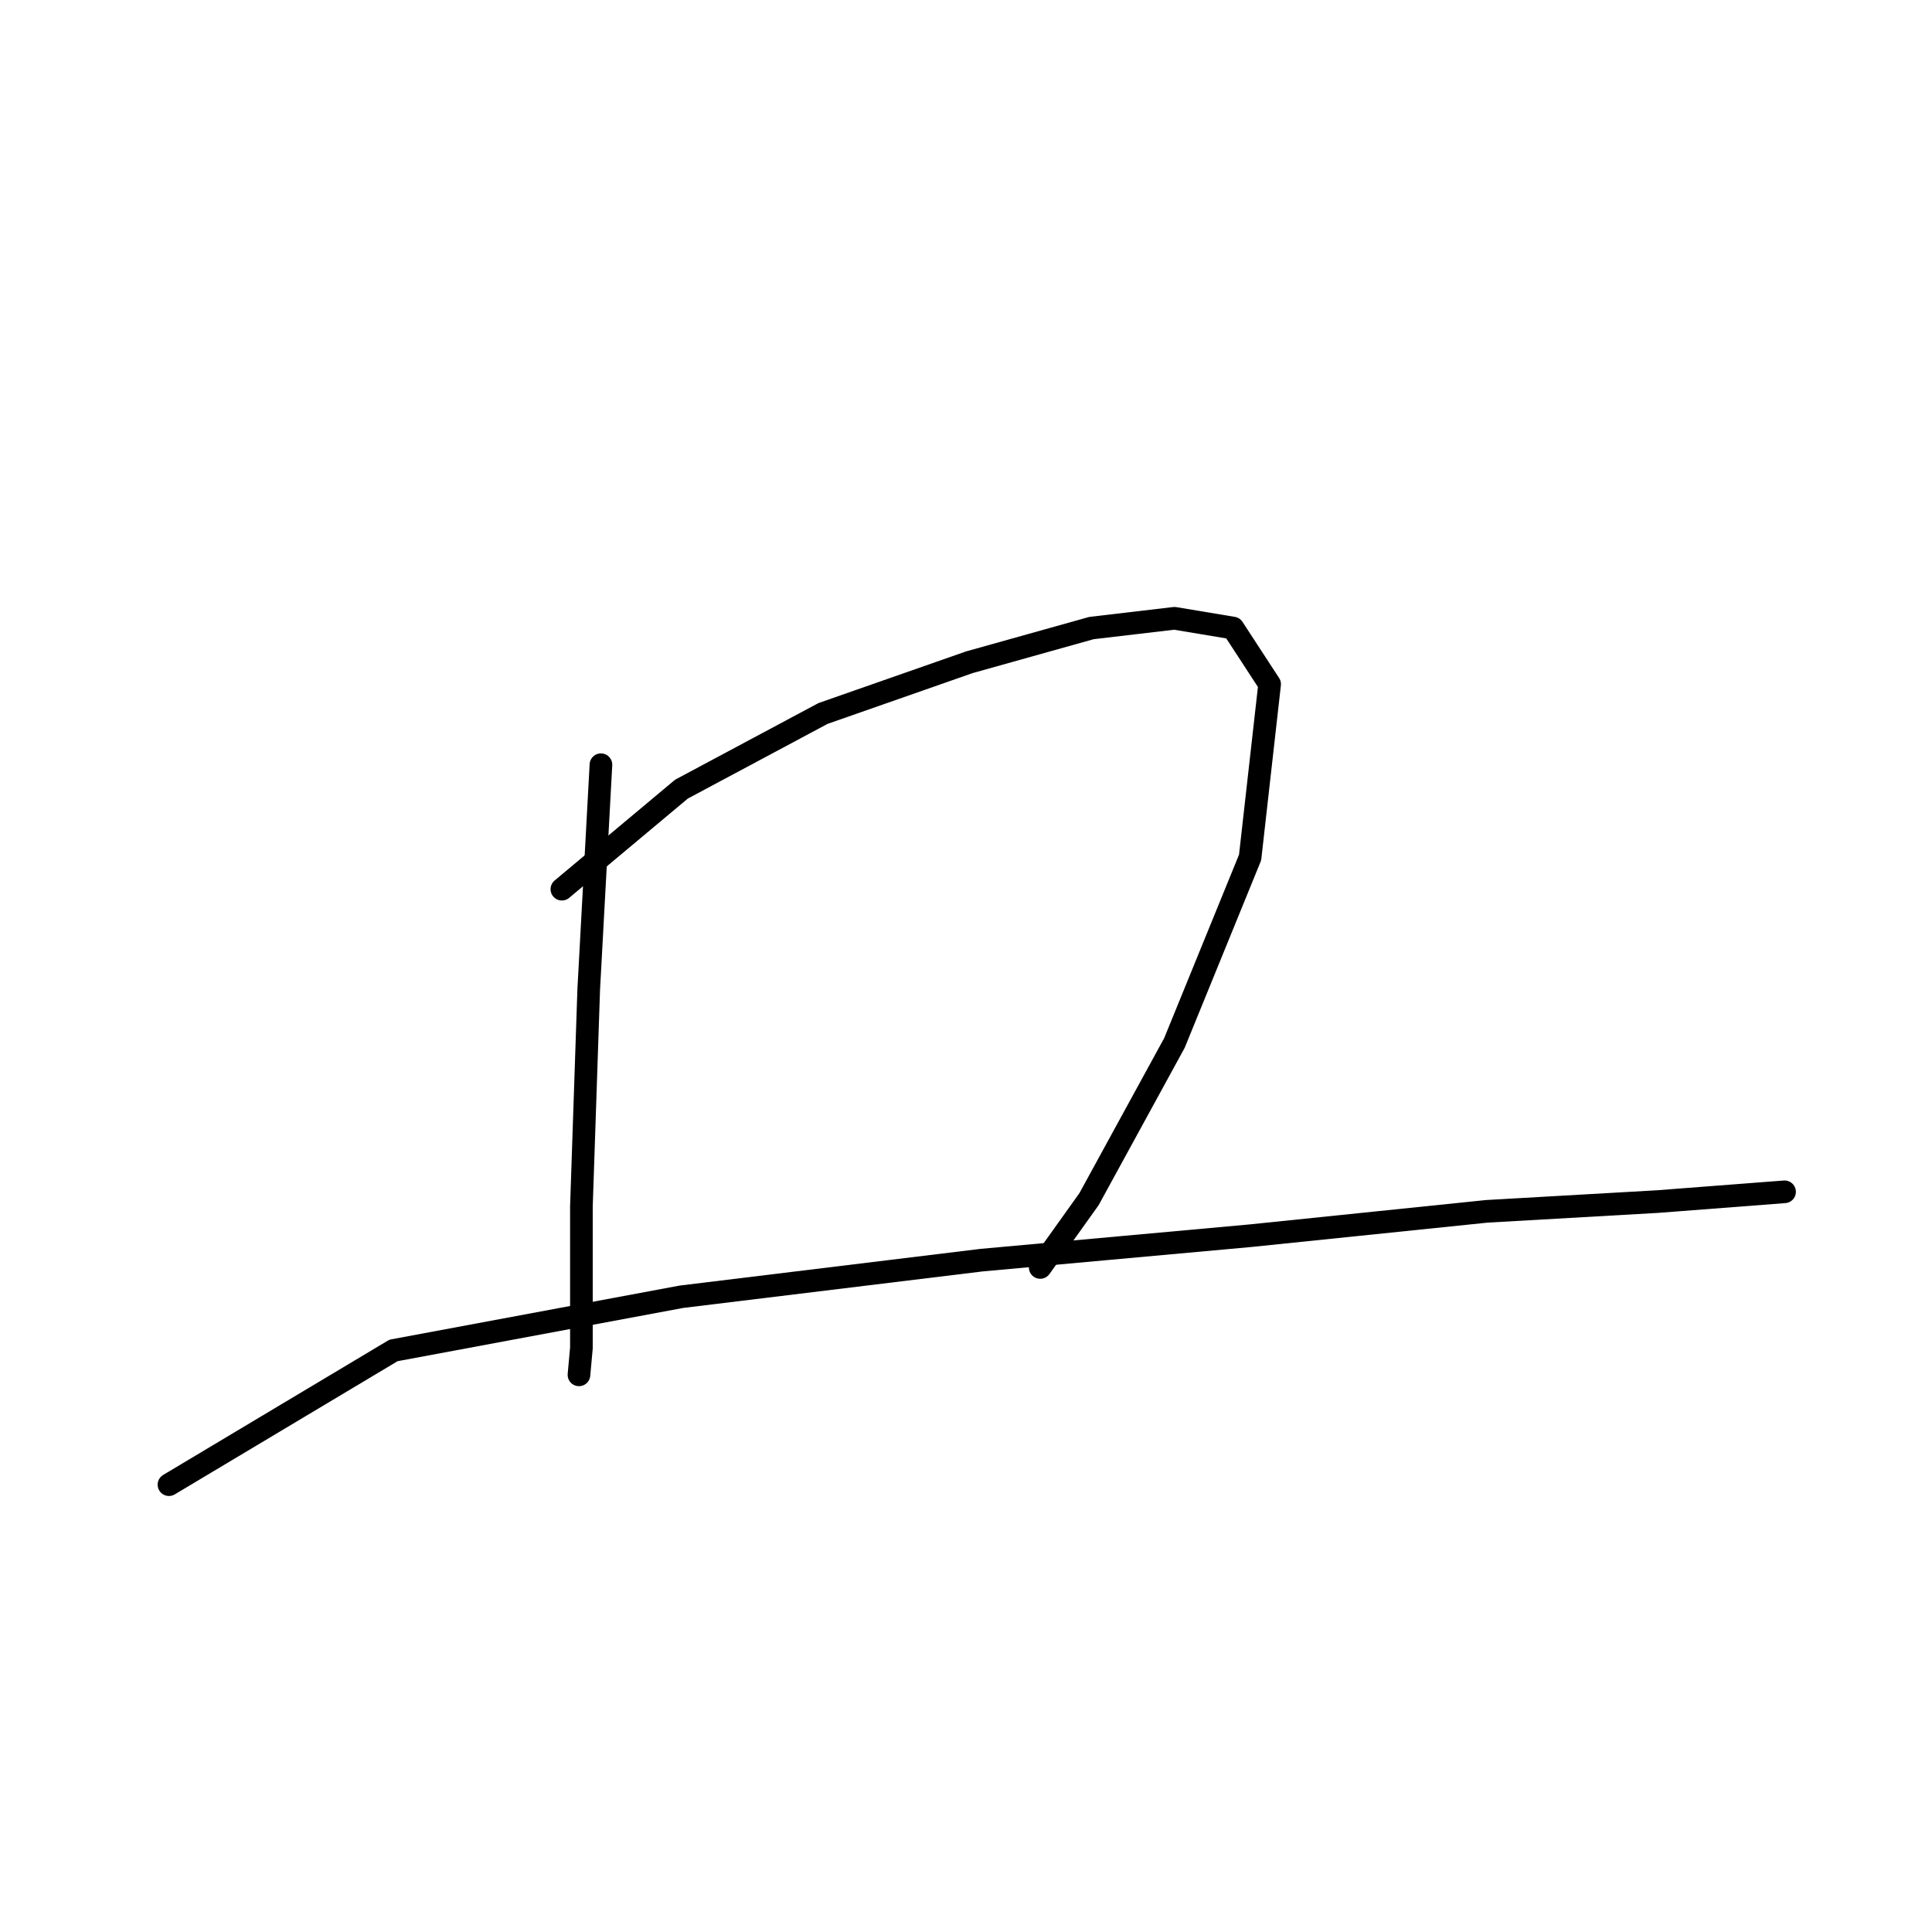 <?xml version="1.0" standalone="no"?>
    <svg width="256" height="256" xmlns="http://www.w3.org/2000/svg" version="1.1">
    <polyline stroke="black" stroke-width="3" stroke-linecap="round" fill="transparent" stroke-linejoin="round" points="79.627 101.33 78.01 131.081 77.04 159.861 77.04 178.617 76.716 182.174 76.716 182.174 " />
        <polyline stroke="black" stroke-width="3" stroke-linecap="round" fill="transparent" stroke-linejoin="round" points="74.453 117.822 90.298 104.564 109.054 94.539 128.457 87.748 144.625 83.221 155.62 81.927 163.381 83.221 168.232 90.658 165.645 113.618 155.62 138.195 144.302 158.891 137.835 167.946 137.835 167.946 " />
        <polyline stroke="black" stroke-width="3" stroke-linecap="round" fill="transparent" stroke-linejoin="round" points="22.389 196.726 52.14 178.94 90.298 171.826 130.074 166.975 165.645 163.742 197.013 160.508 219.649 159.214 236.464 157.921 236.464 157.921 " />
        </svg>